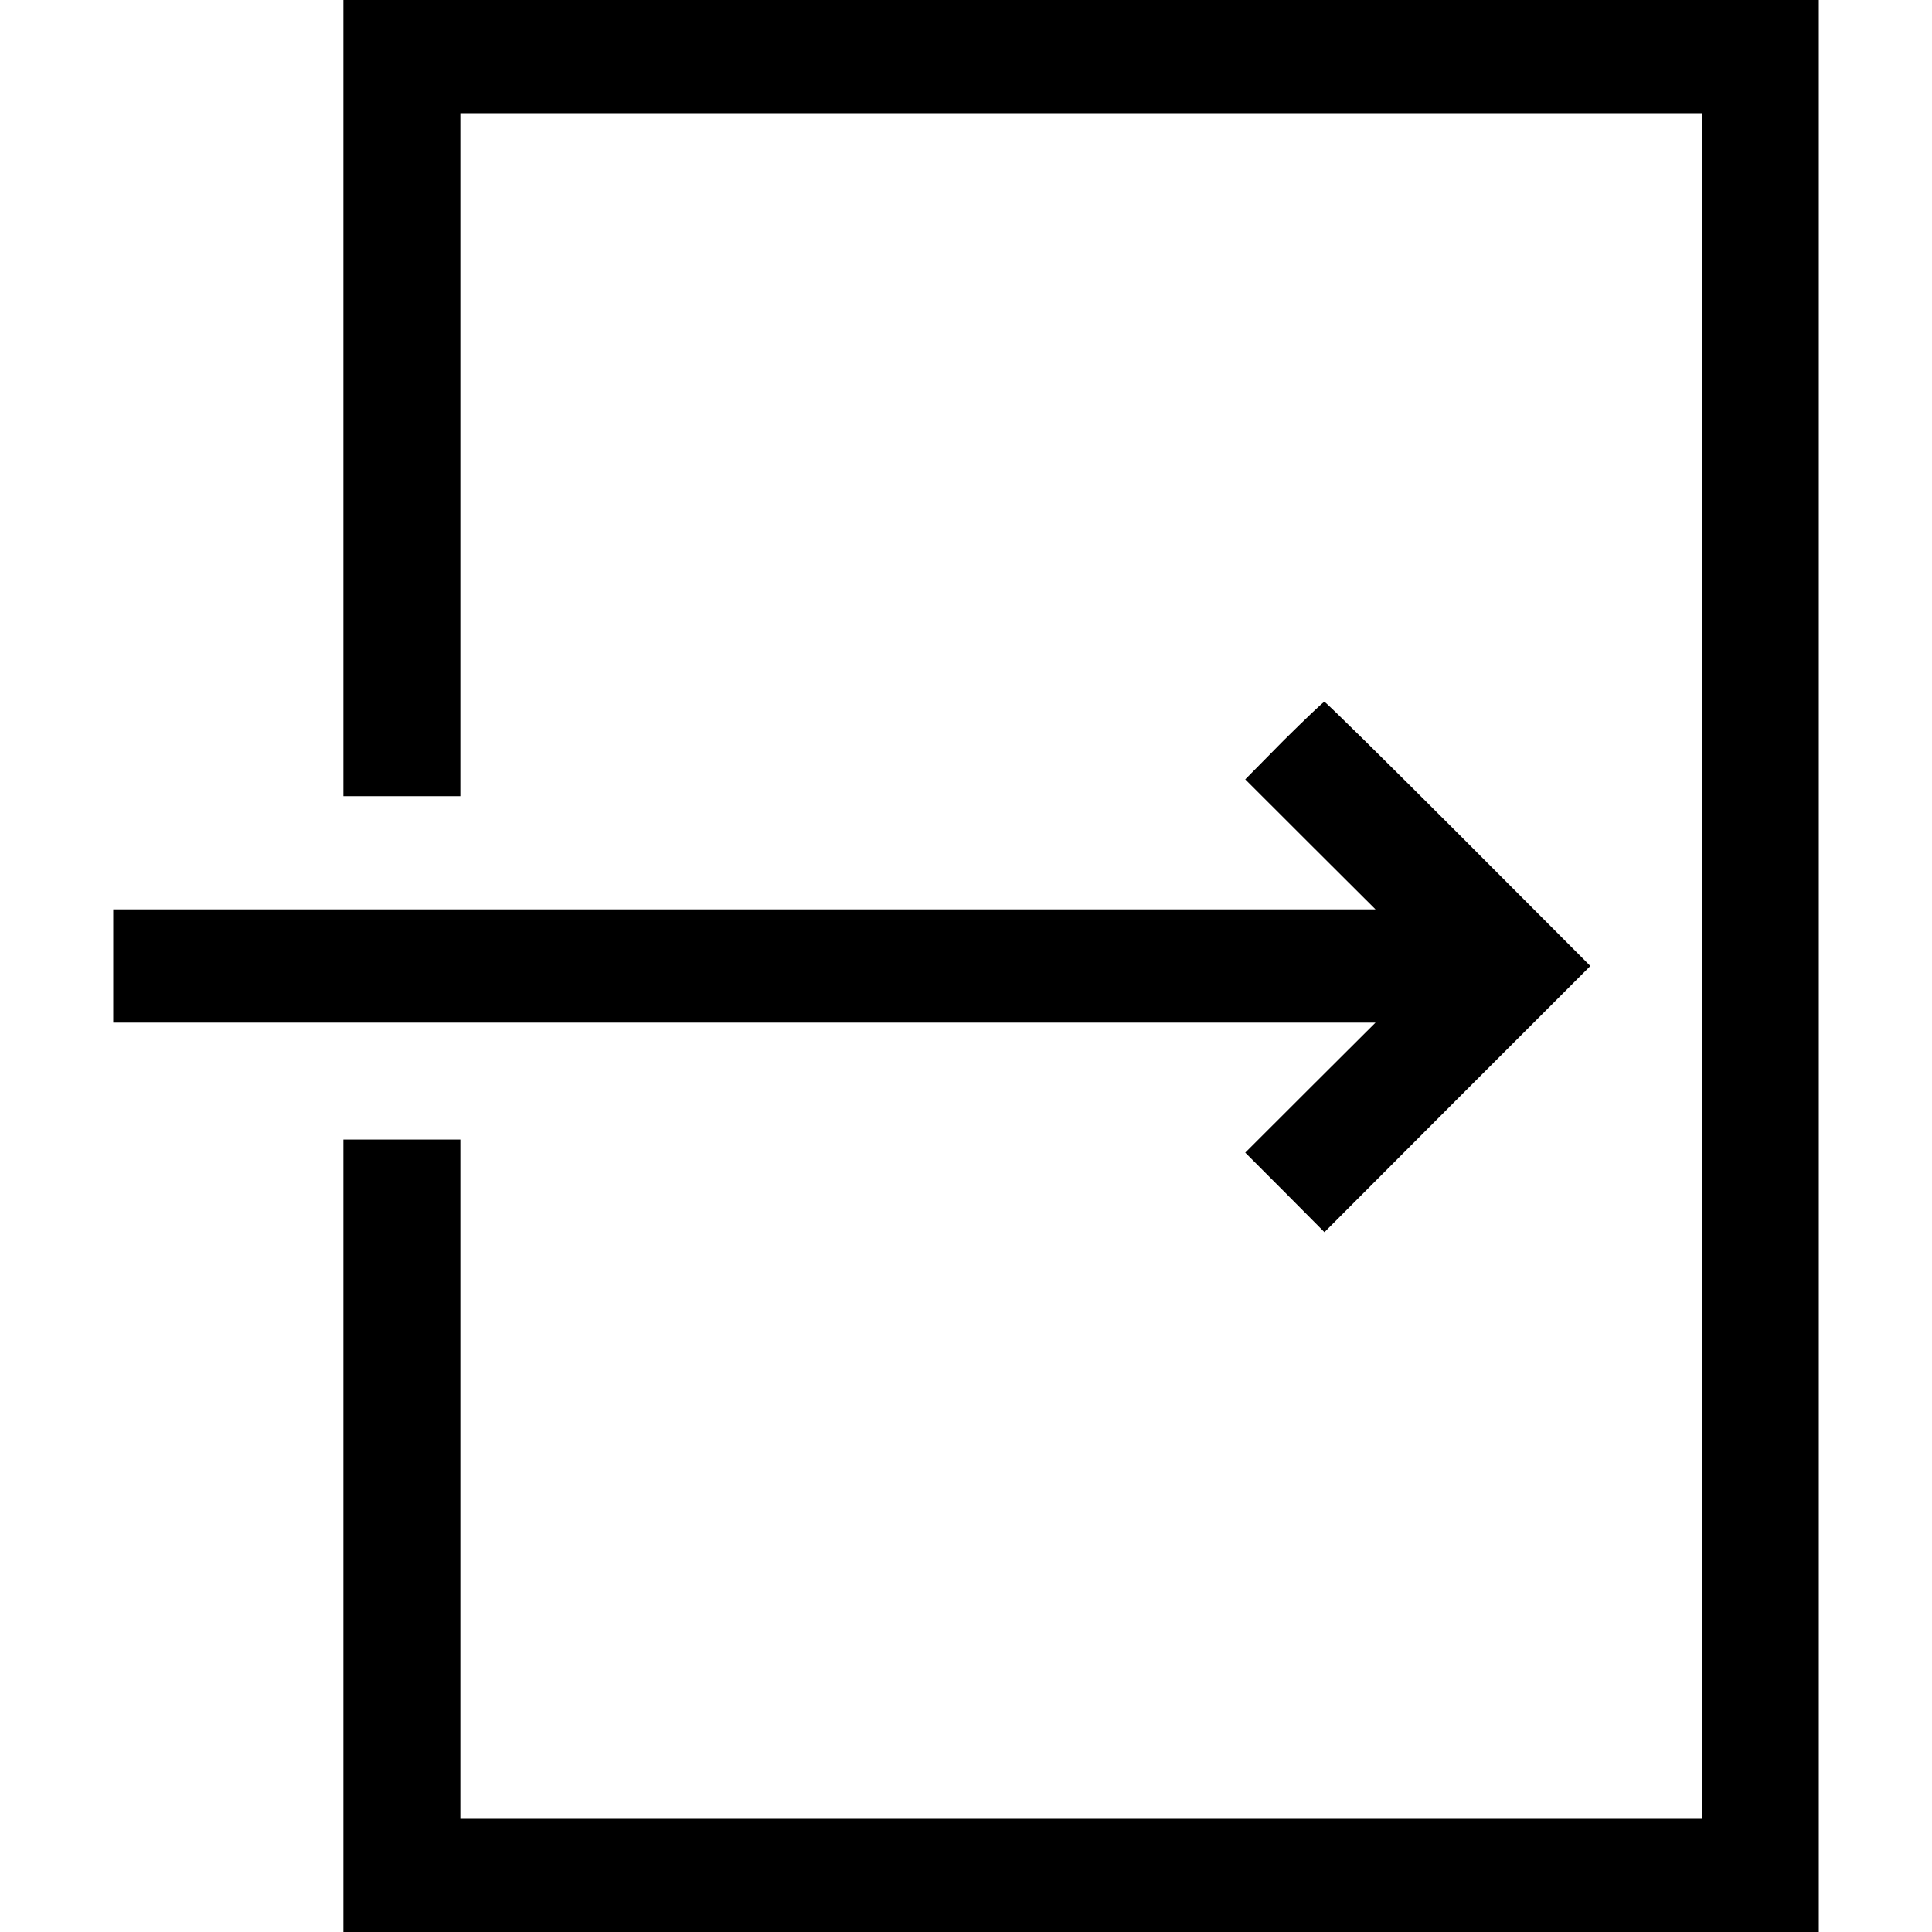 <?xml version="1.0" encoding="UTF-8"?>
<svg xmlns="http://www.w3.org/2000/svg" xmlns:xlink="http://www.w3.org/1999/xlink" width="30px" height="30px" viewBox="0 0 30 30" version="1.1">
<g id="surface1">
<path style=" stroke:none;fill-rule:nonzero;fill:rgb(0%,0%,0%);fill-opacity:1;" d="M 5.332 6.18 L 5.332 12.363 L 7.148 12.363 L 7.148 1.758 L 26.426 1.758 L 26.426 28.242 L 7.148 28.242 L 7.148 17.695 L 5.332 17.695 L 5.332 30 L 28.242 30 L 28.242 0 L 5.332 0 Z M 5.332 6.18 "/>
<path style=" stroke:none;fill-rule:nonzero;fill:rgb(0%,0%,0%);fill-opacity:1;" d="M 19.934 11.496 L 19.336 12.102 L 20.344 13.109 L 21.359 14.121 L 1.758 14.121 L 1.758 15.879 L 21.359 15.879 L 20.344 16.891 L 19.336 17.898 L 19.953 18.516 L 20.566 19.133 L 22.633 17.062 L 24.695 15 L 22.648 12.949 C 21.523 11.824 20.586 10.898 20.566 10.898 C 20.547 10.898 20.266 11.168 19.934 11.496 Z M 19.934 11.496 "/>
</g>
</svg>
